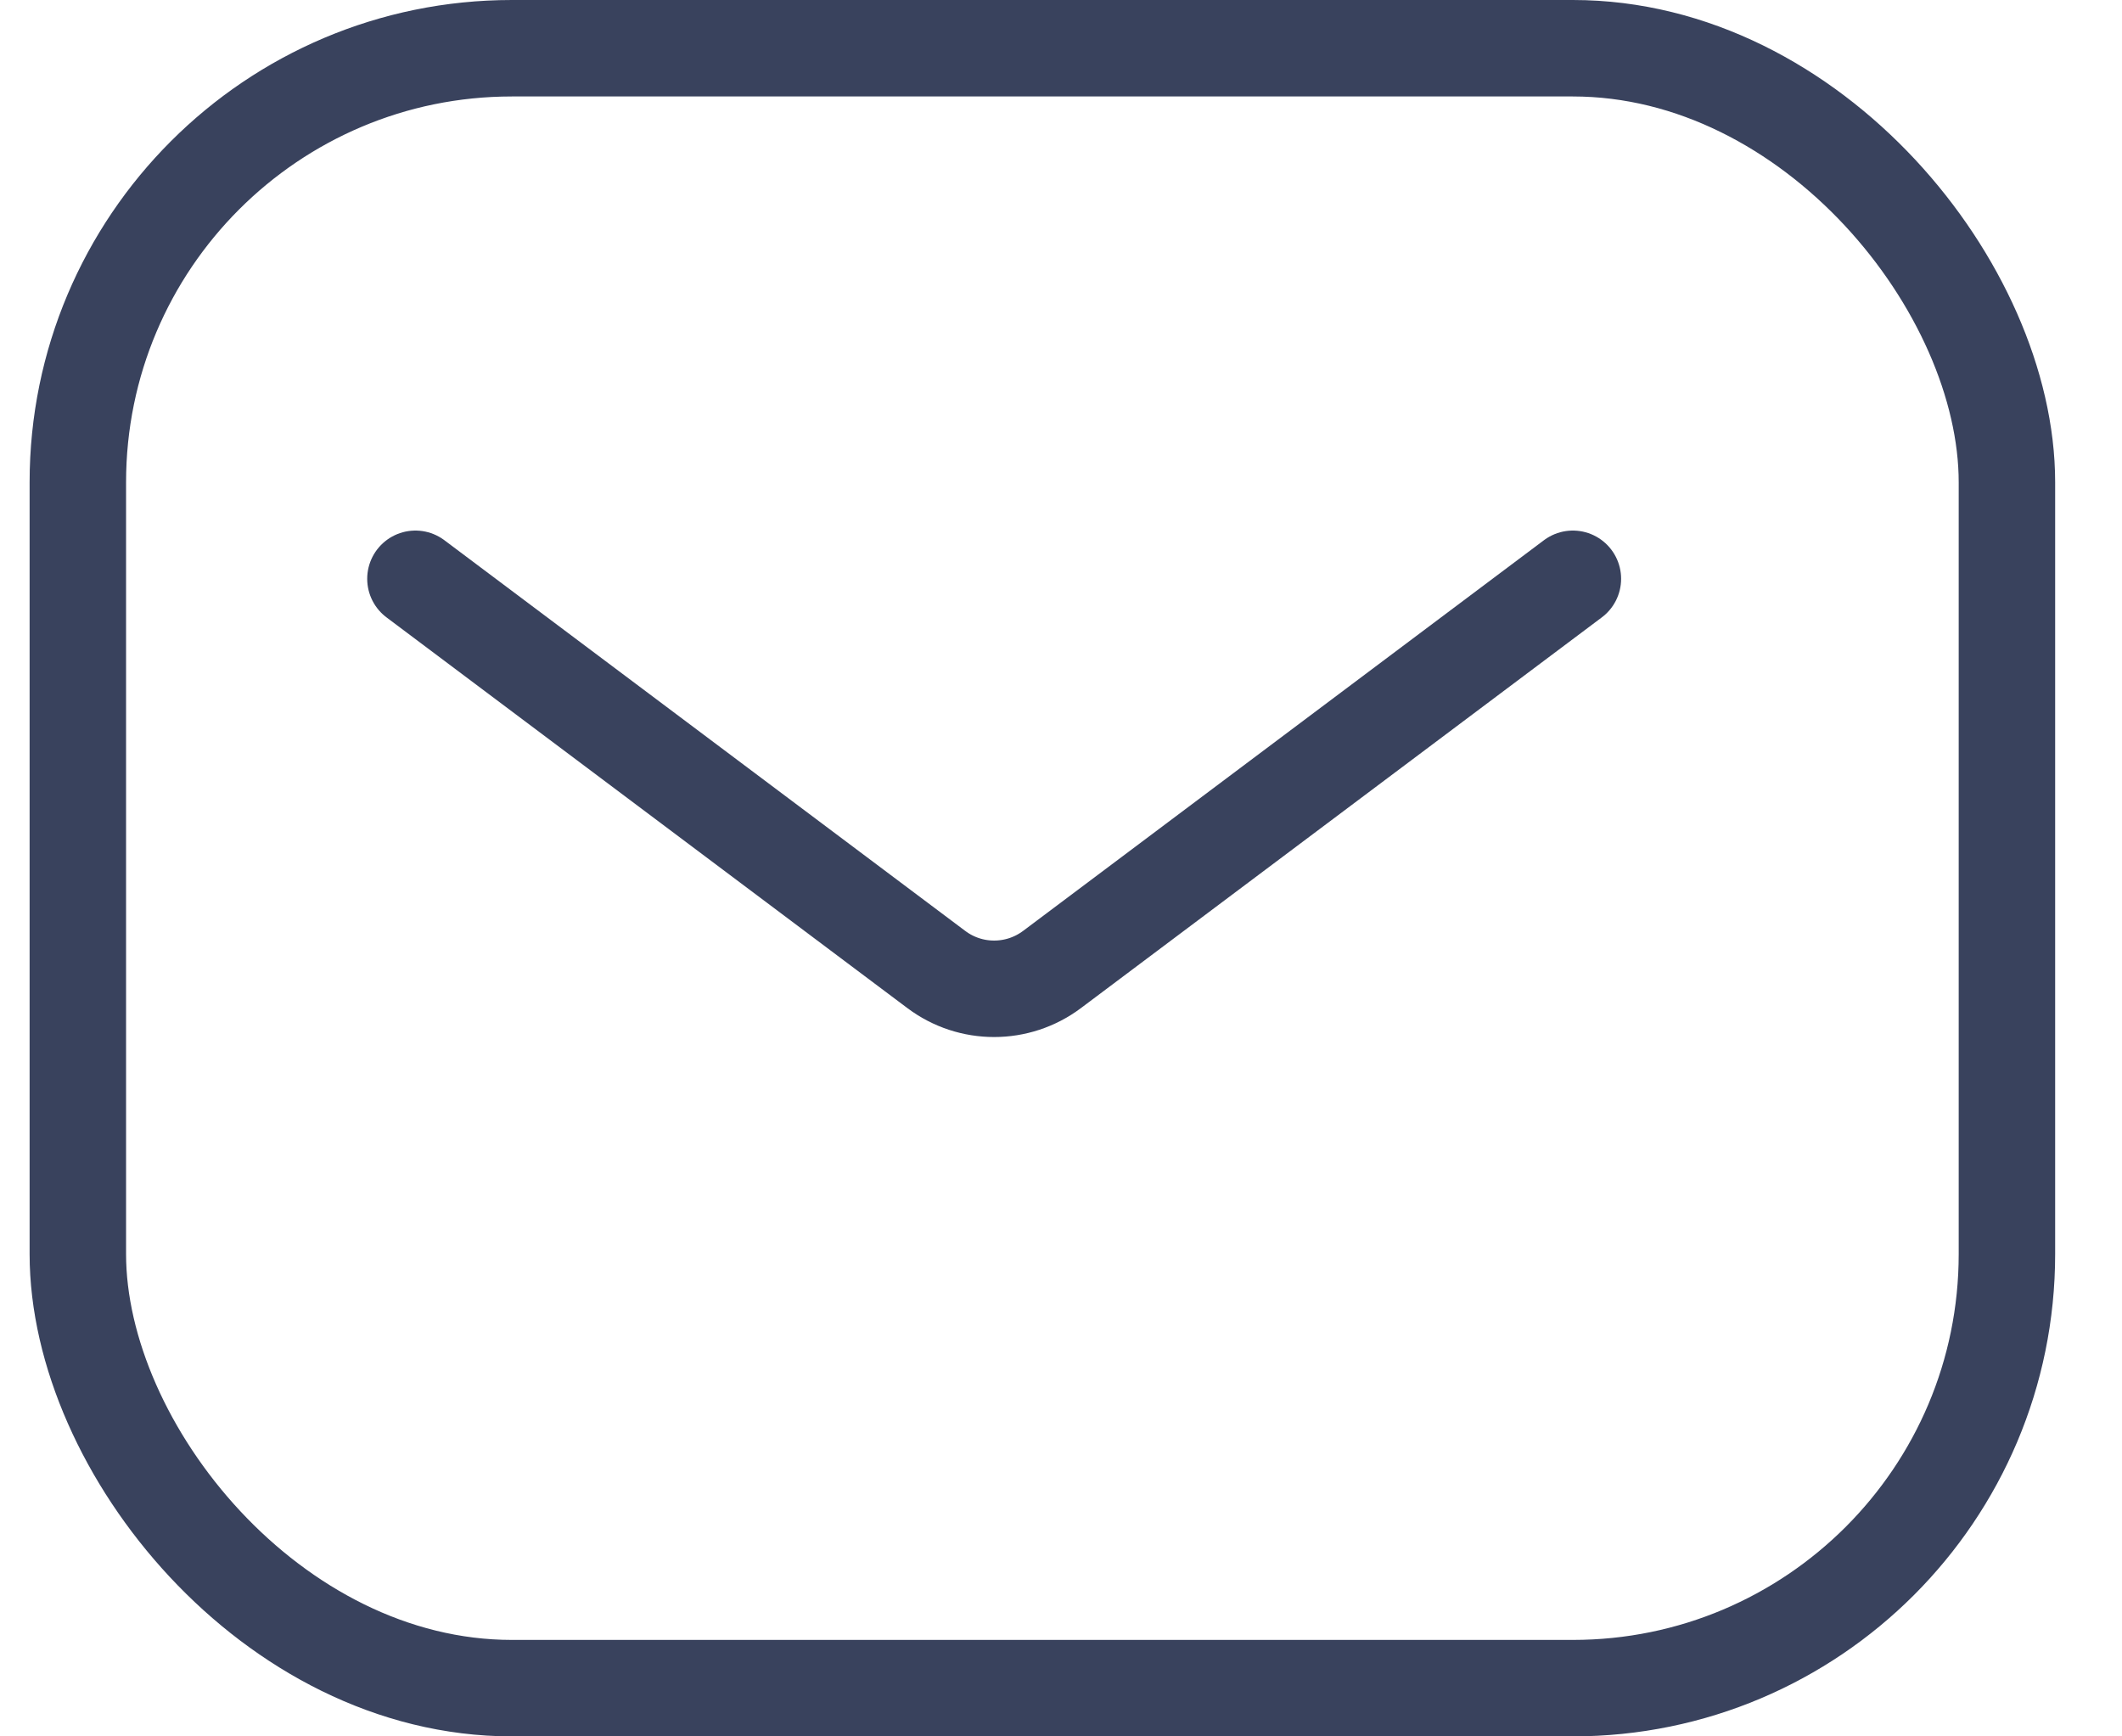 <svg width="22" height="18" viewBox="0 0 22 18" fill="none" xmlns="http://www.w3.org/2000/svg">
<g id="Group 46">
<path id="Vector 5" d="M4.307 6L9.707 10.05C10.062 10.317 10.551 10.317 10.907 10.05L16.307 6" stroke="#39425D" stroke-linecap="round"/>
<rect id="Rectangle 22" x="0.807" y="0.5" width="20" height="17" rx="4.5" stroke="#39425D"/>
</g>
</svg>

